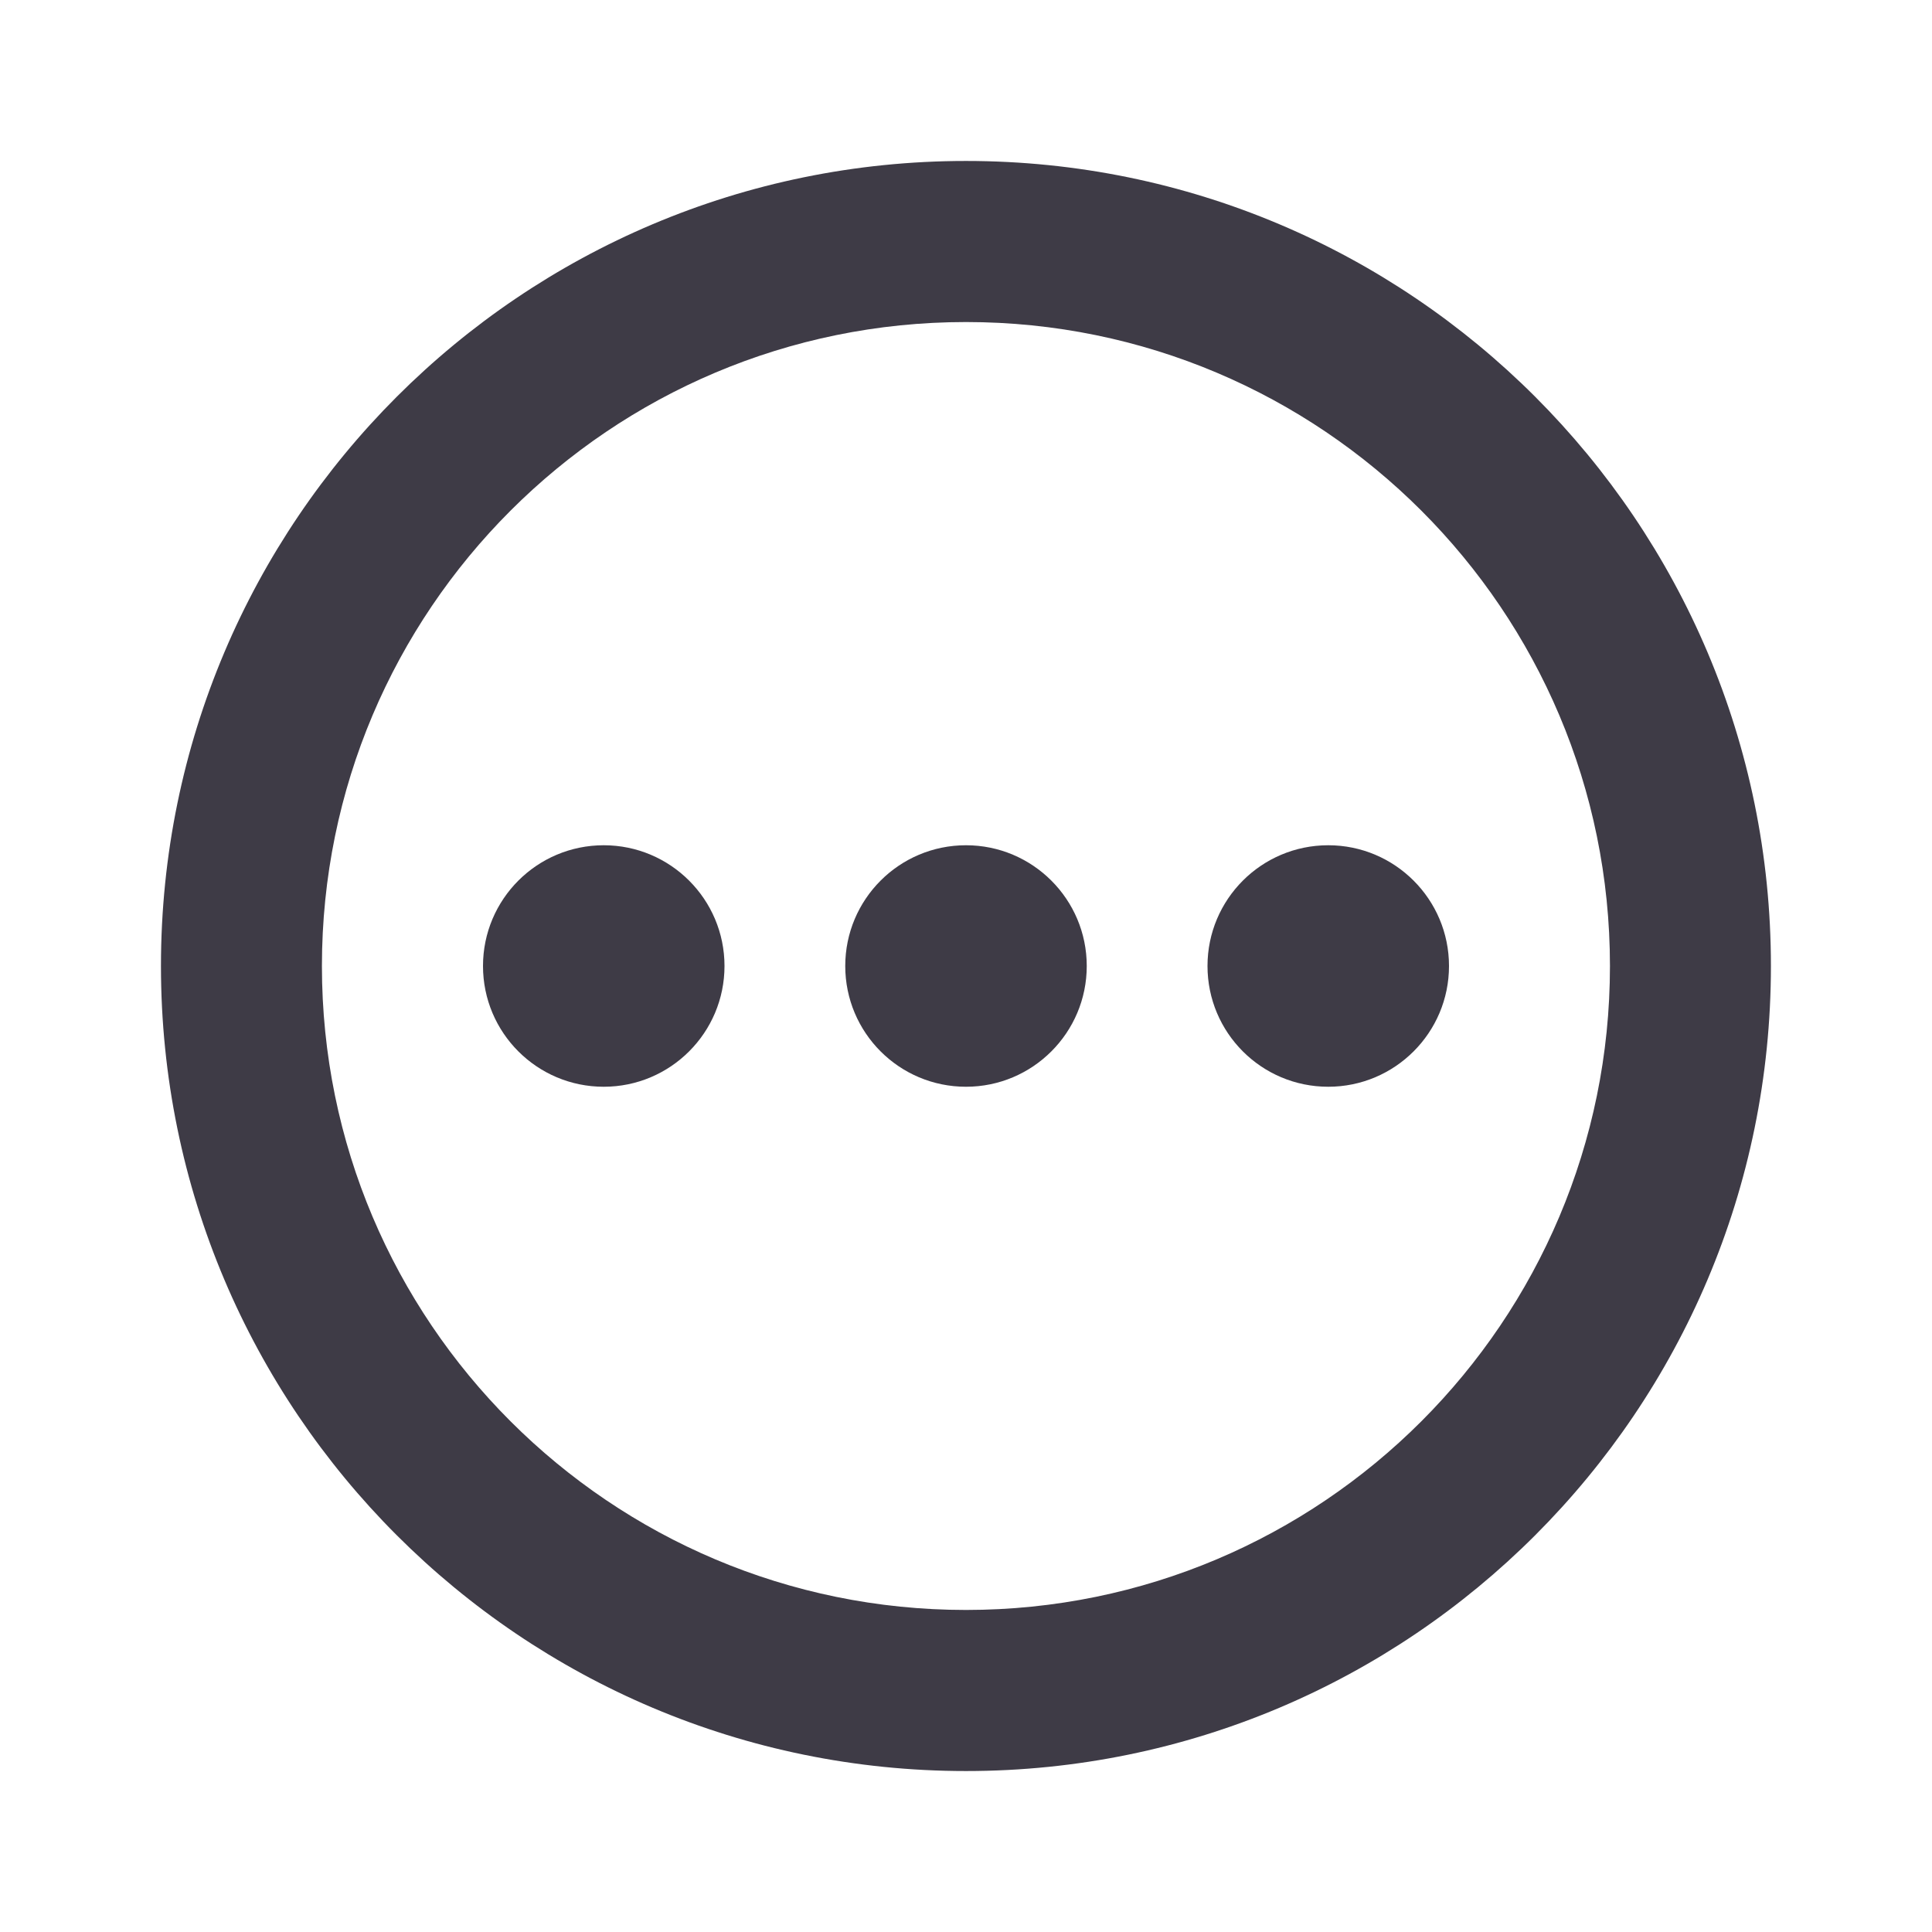 <svg width="16" height="16" viewBox="0 0 16 16" fill="none" xmlns="http://www.w3.org/2000/svg">
<path d="M6 8C6 8.552 5.552 9 5 9C4.447 9 4 8.552 4 8C4 7.448 4.447 7 5 7C5.552 7 6 7.448 6 8Z" fill="#3E3B46"/>
<path d="M9 8C9 8.552 8.552 9 8 9C7.447 9 7 8.552 7 8C7 7.448 7.447 7 8 7C8.552 7 9 7.448 9 8Z" fill="#3E3B46"/>
<path d="M12 8C12 8.552 11.552 9 11 9C10.447 9 10 8.552 10 8C10 7.448 10.447 7 11 7C11.552 7 12 7.448 12 8Z" fill="#3E3B46"/>
<path fill-rule="evenodd" clip-rule="evenodd" d="M8 1.333C4.318 1.333 1.333 4.318 1.333 8C1.333 11.682 4.318 14.667 8 14.667C11.682 14.667 14.666 11.682 14.666 8C14.666 4.318 11.682 1.333 8 1.333ZM2.666 8C2.666 5.054 5.054 2.667 8 2.667C10.945 2.667 13.333 5.054 13.333 8C13.333 10.945 10.945 13.333 8 13.333C5.054 13.333 2.666 10.945 2.666 8Z" fill="#3E3B46"/>
</svg>
